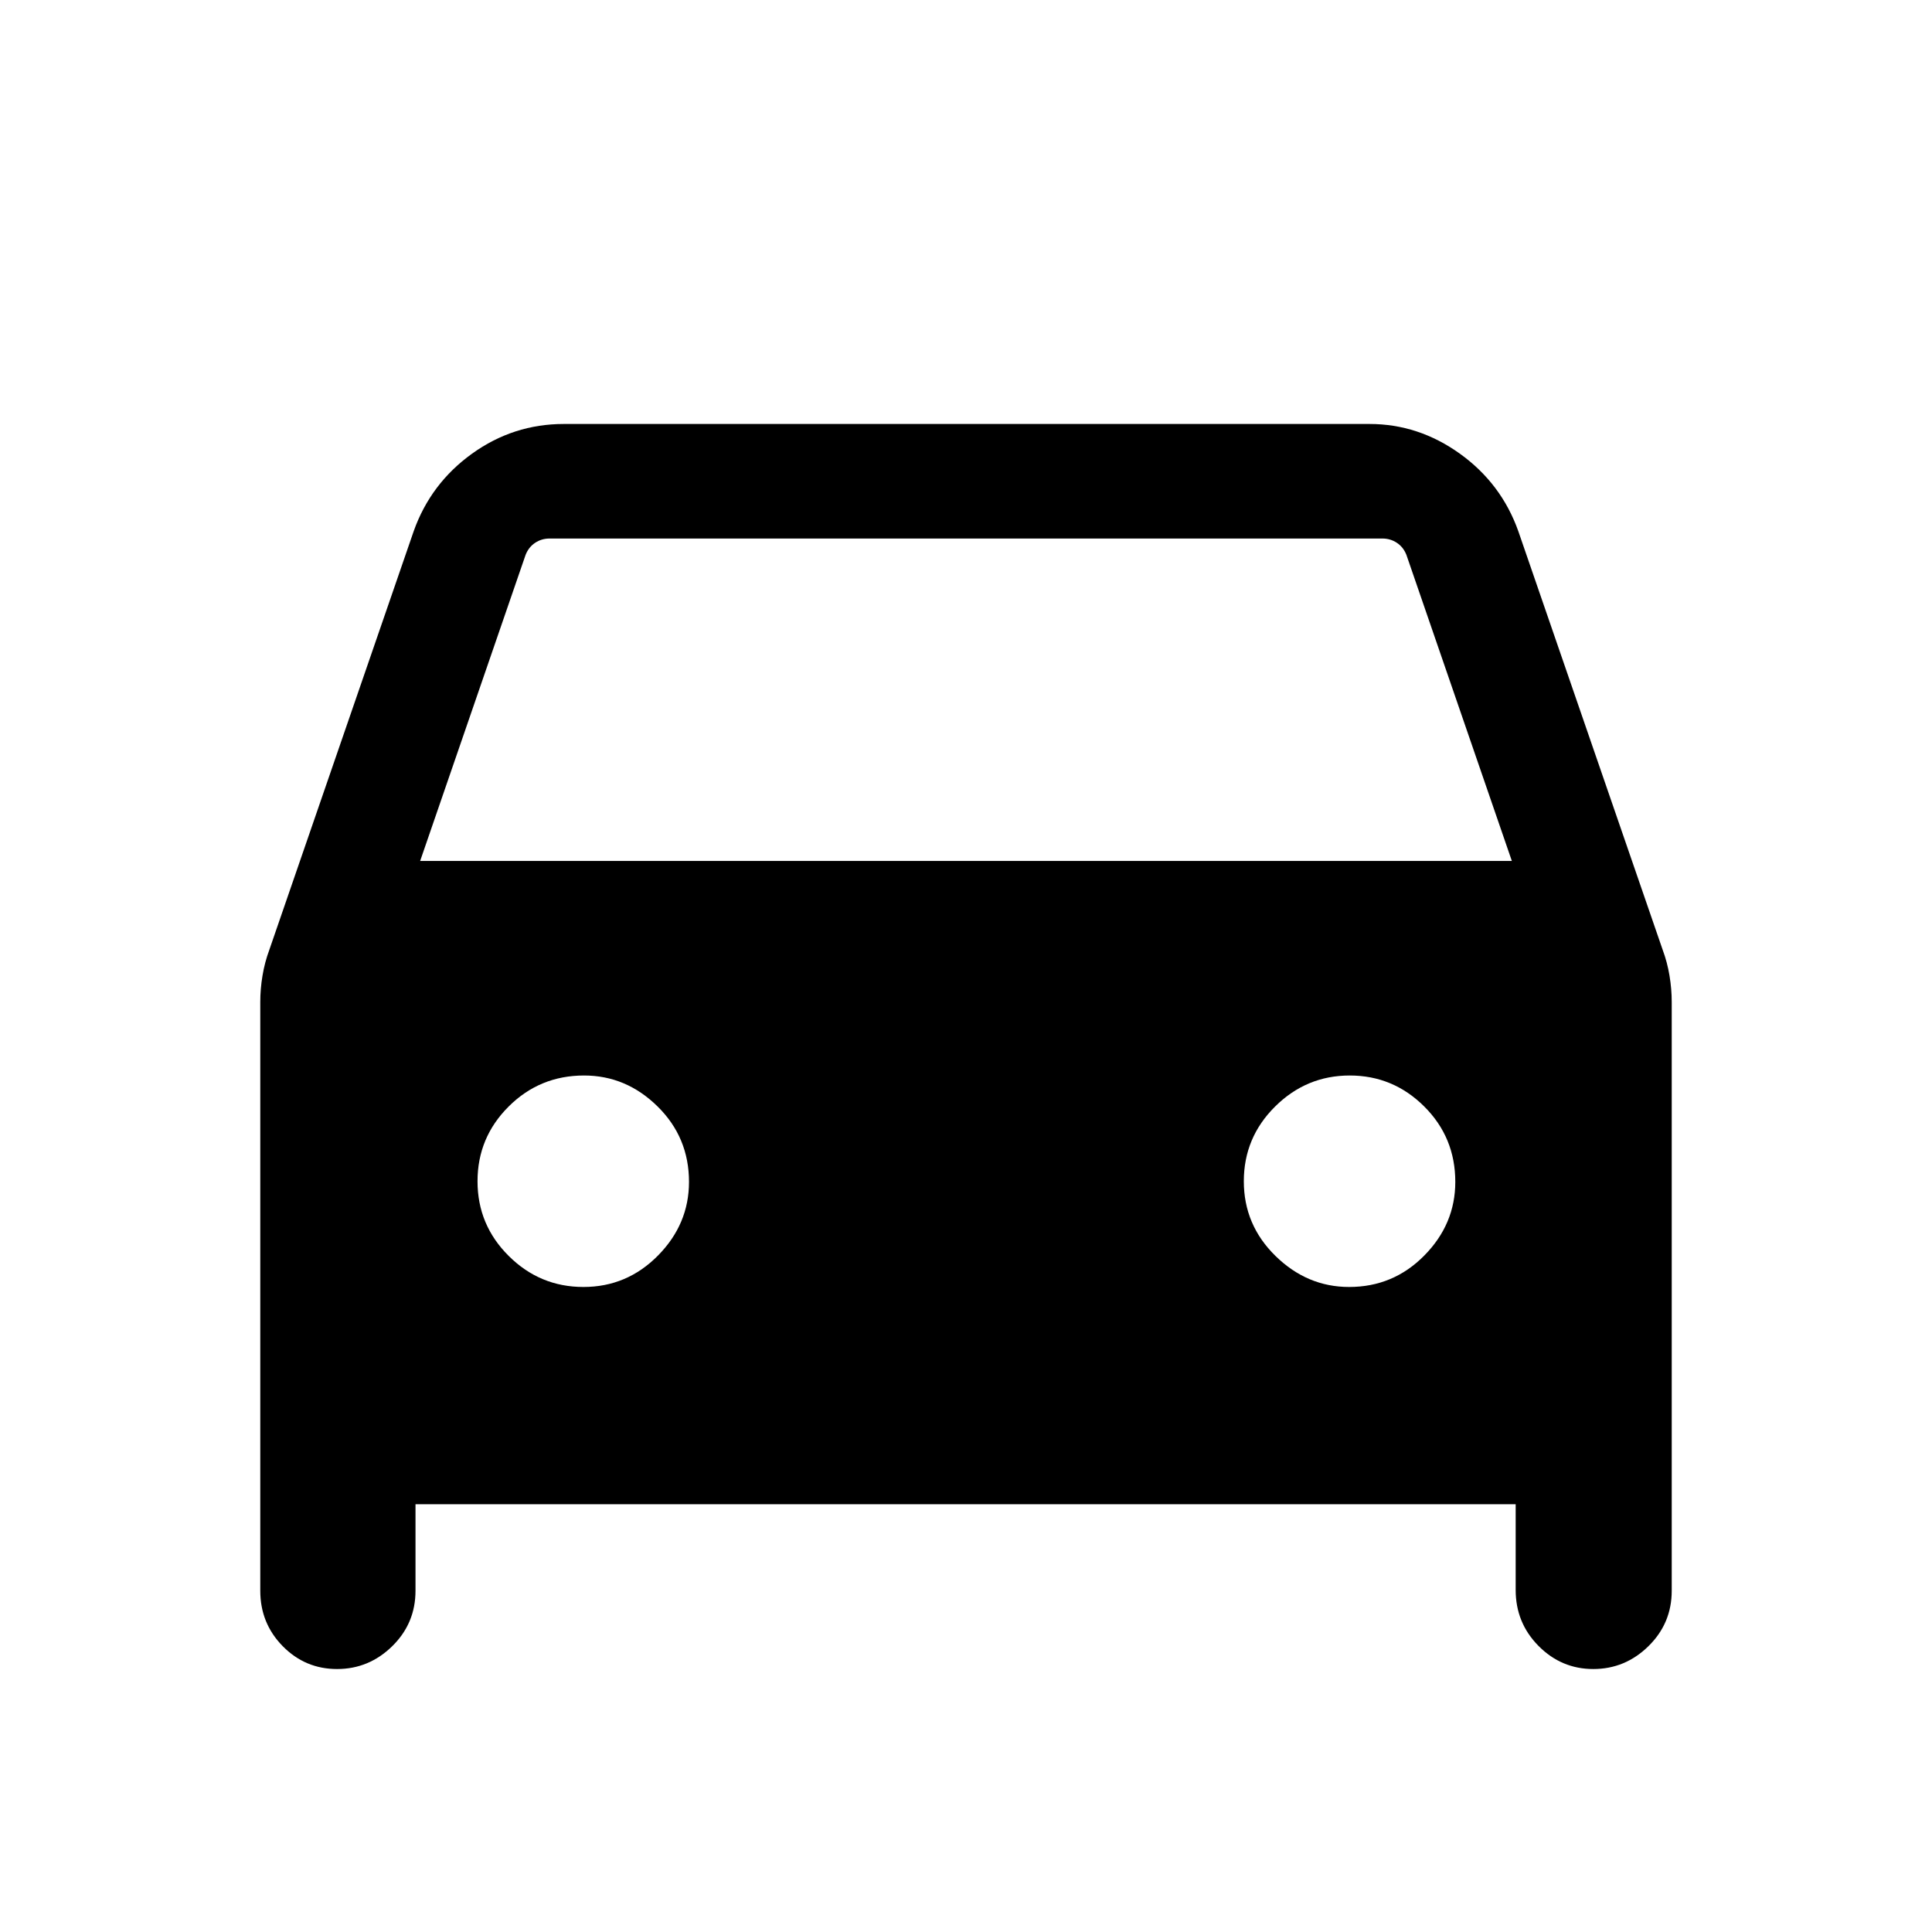 <svg xmlns="http://www.w3.org/2000/svg" height="40" viewBox="0 -960 960 960" width="40"><path d="M206.46-212.57v43.01q0 16.2-11.57 27.55-11.58 11.34-27.4 11.34-15.82 0-26.99-11.34-11.17-11.35-11.17-27.55v-292.49q0-6.6 1.11-13.19 1.1-6.6 3.33-12.63l71.8-208.21q8.44-23.71 28.96-38.48 20.52-14.77 45.68-14.77h400.25q24.38 0 44.95 14.77 20.58 14.77 29.02 38.48l71.8 208.21q2.23 6.03 3.33 12.63 1.11 6.59 1.11 13.19v292.49q0 16.2-11.58 27.55-11.57 11.34-27.4 11.34-15.82 0-27.19-11.46-11.37-11.47-11.37-27.84v-42.6H206.46Zm2.31-319.63h542.46l-52.41-152.13q-1.54-3.85-4.74-5.96-3.21-2.12-7.18-2.12H273.1q-3.97 0-7.18 2.12-3.2 2.11-4.74 5.96L208.77-532.2Zm81.14 211.69q21.63 0 37.04-15.62 15.41-15.61 15.41-36.6 0-22.11-15.61-37.48-15.62-15.38-36.53-15.38-22.02 0-37.48 15.42-15.46 15.42-15.46 37.13t15.51 37.12q15.5 15.41 37.12 15.41Zm380.46 0q21.95 0 37.35-15.62 15.41-15.61 15.41-36.6 0-22.11-15.45-37.48-15.45-15.38-37-15.38t-37.09 15.42q-15.54 15.42-15.54 37.13t15.74 37.12q15.74 15.41 36.58 15.41Z"/></svg>